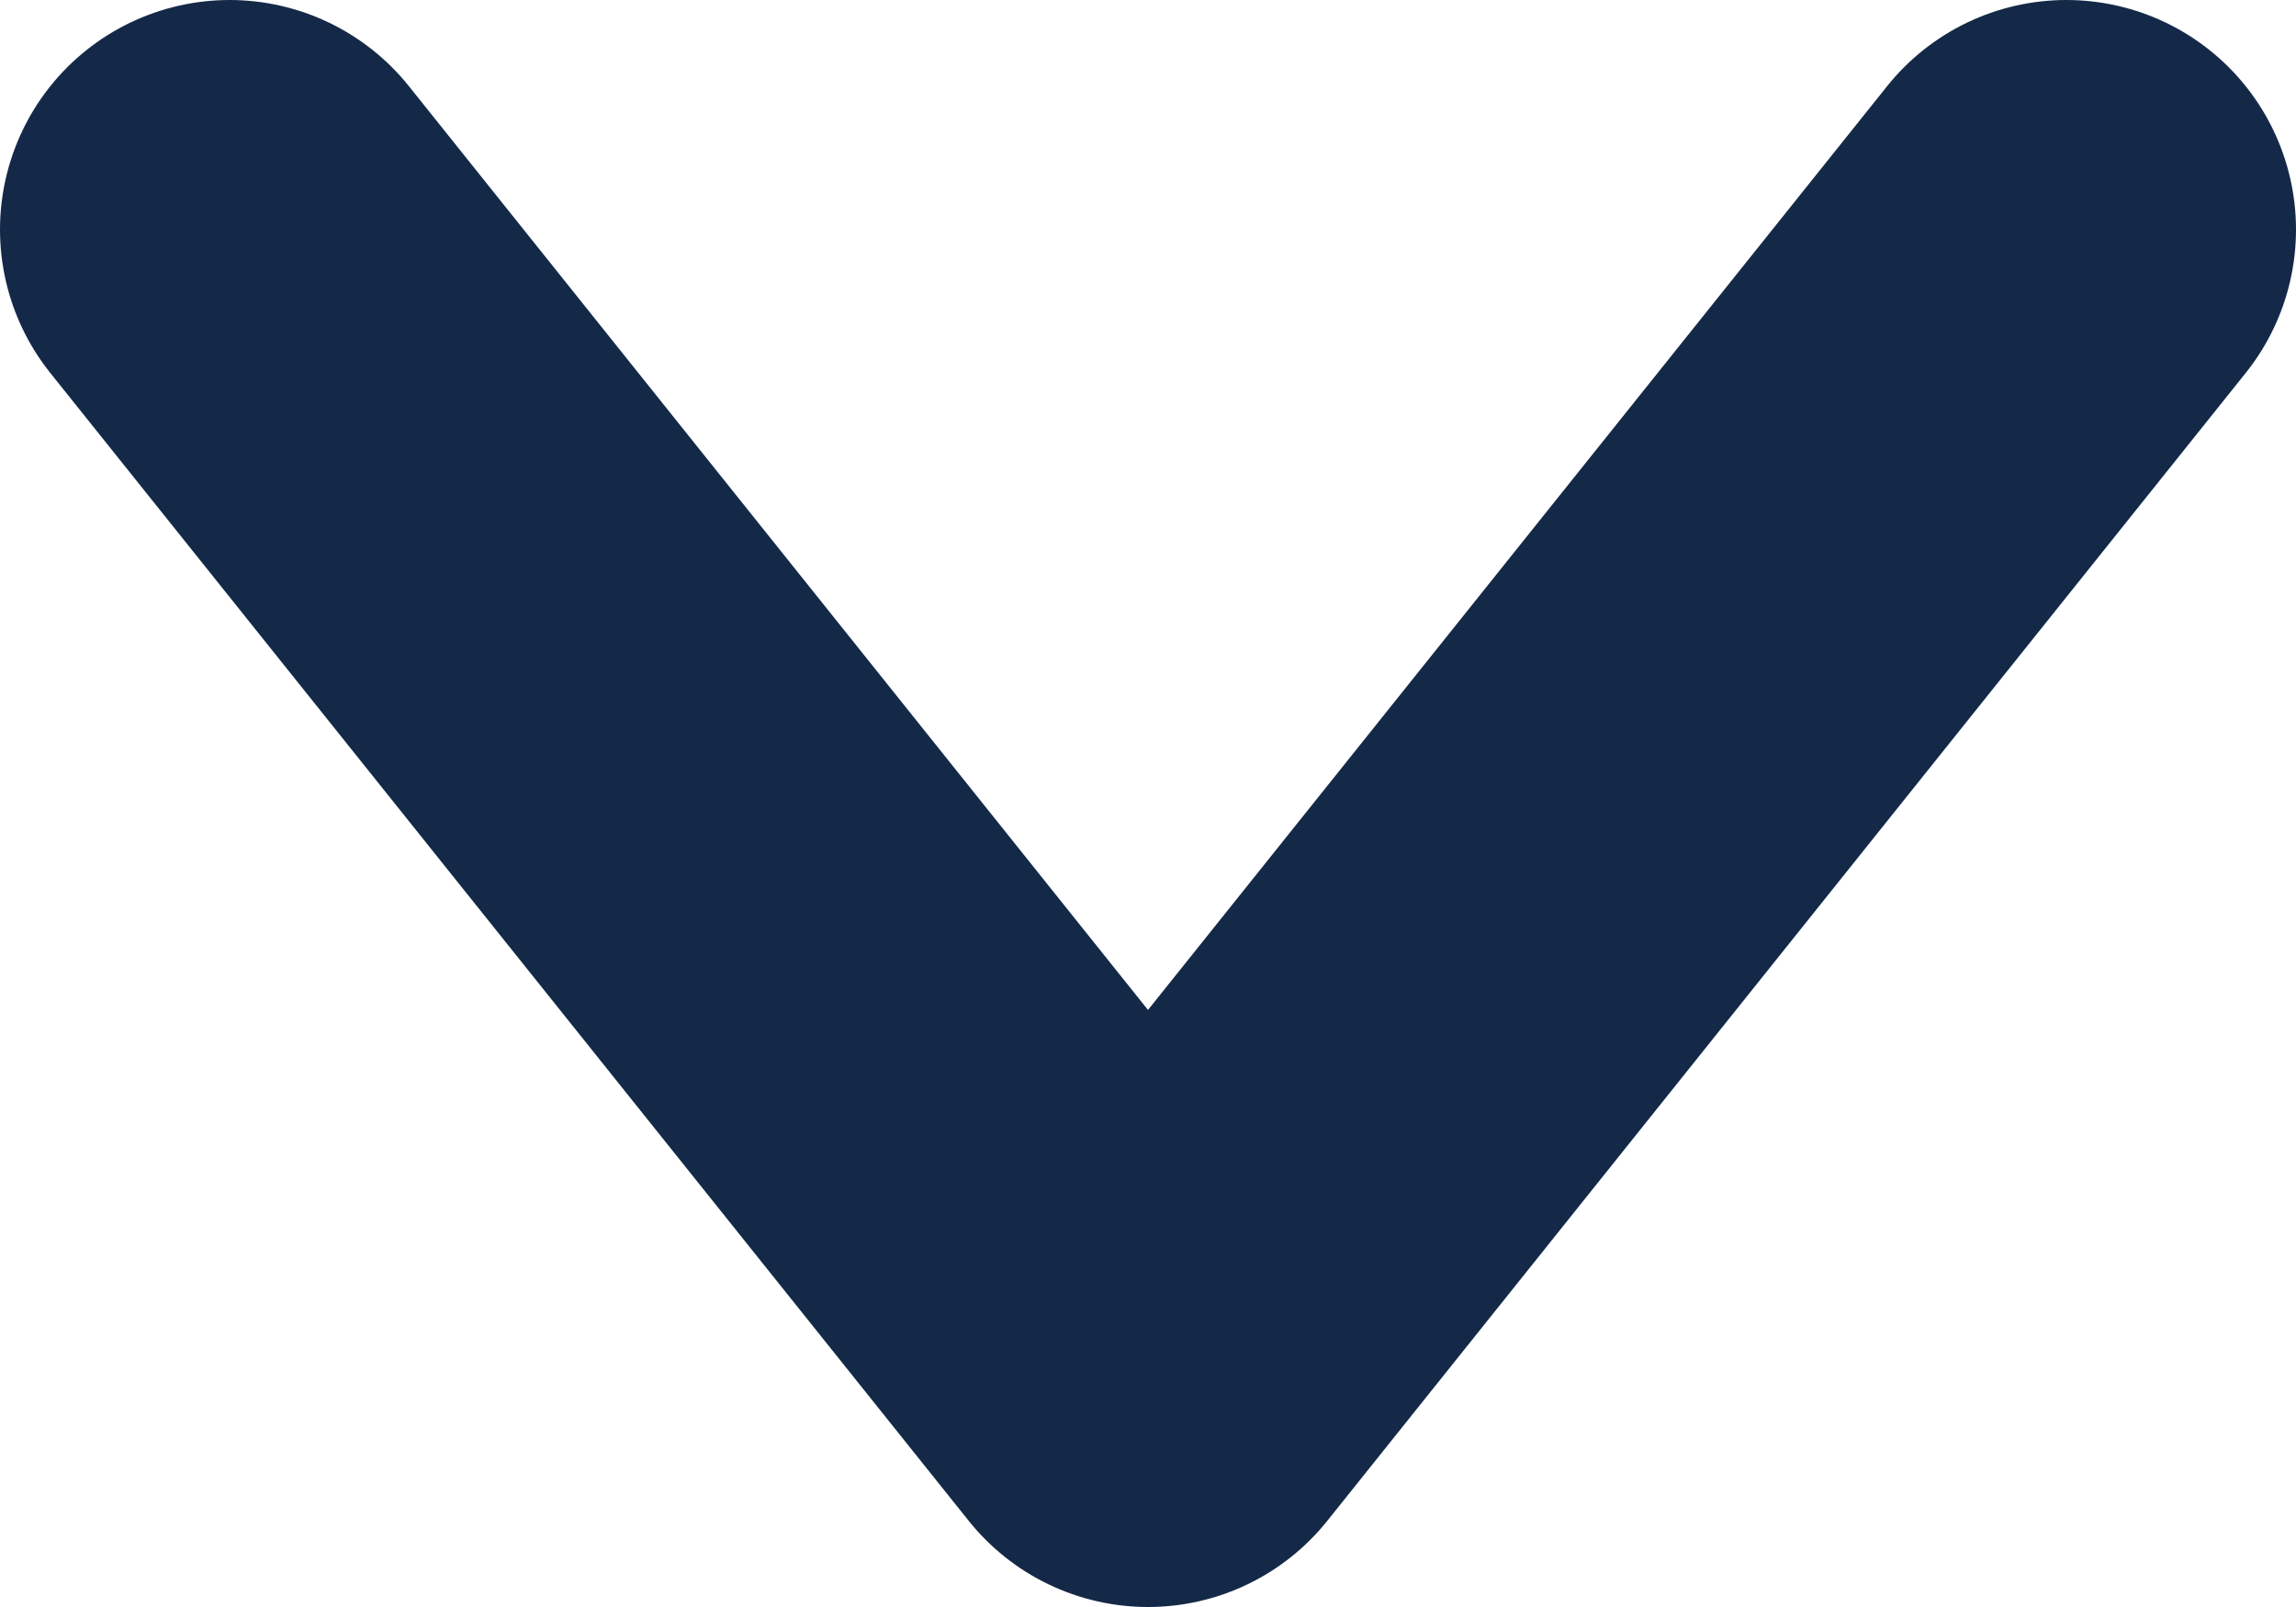 <svg width="10" height="7" viewBox="0 0 10 7" fill="none" xmlns="http://www.w3.org/2000/svg">
<path d="M1 1L5 6L9 1" stroke="#142948" stroke-width="2" stroke-linecap="round" stroke-linejoin="round"/>
</svg>
